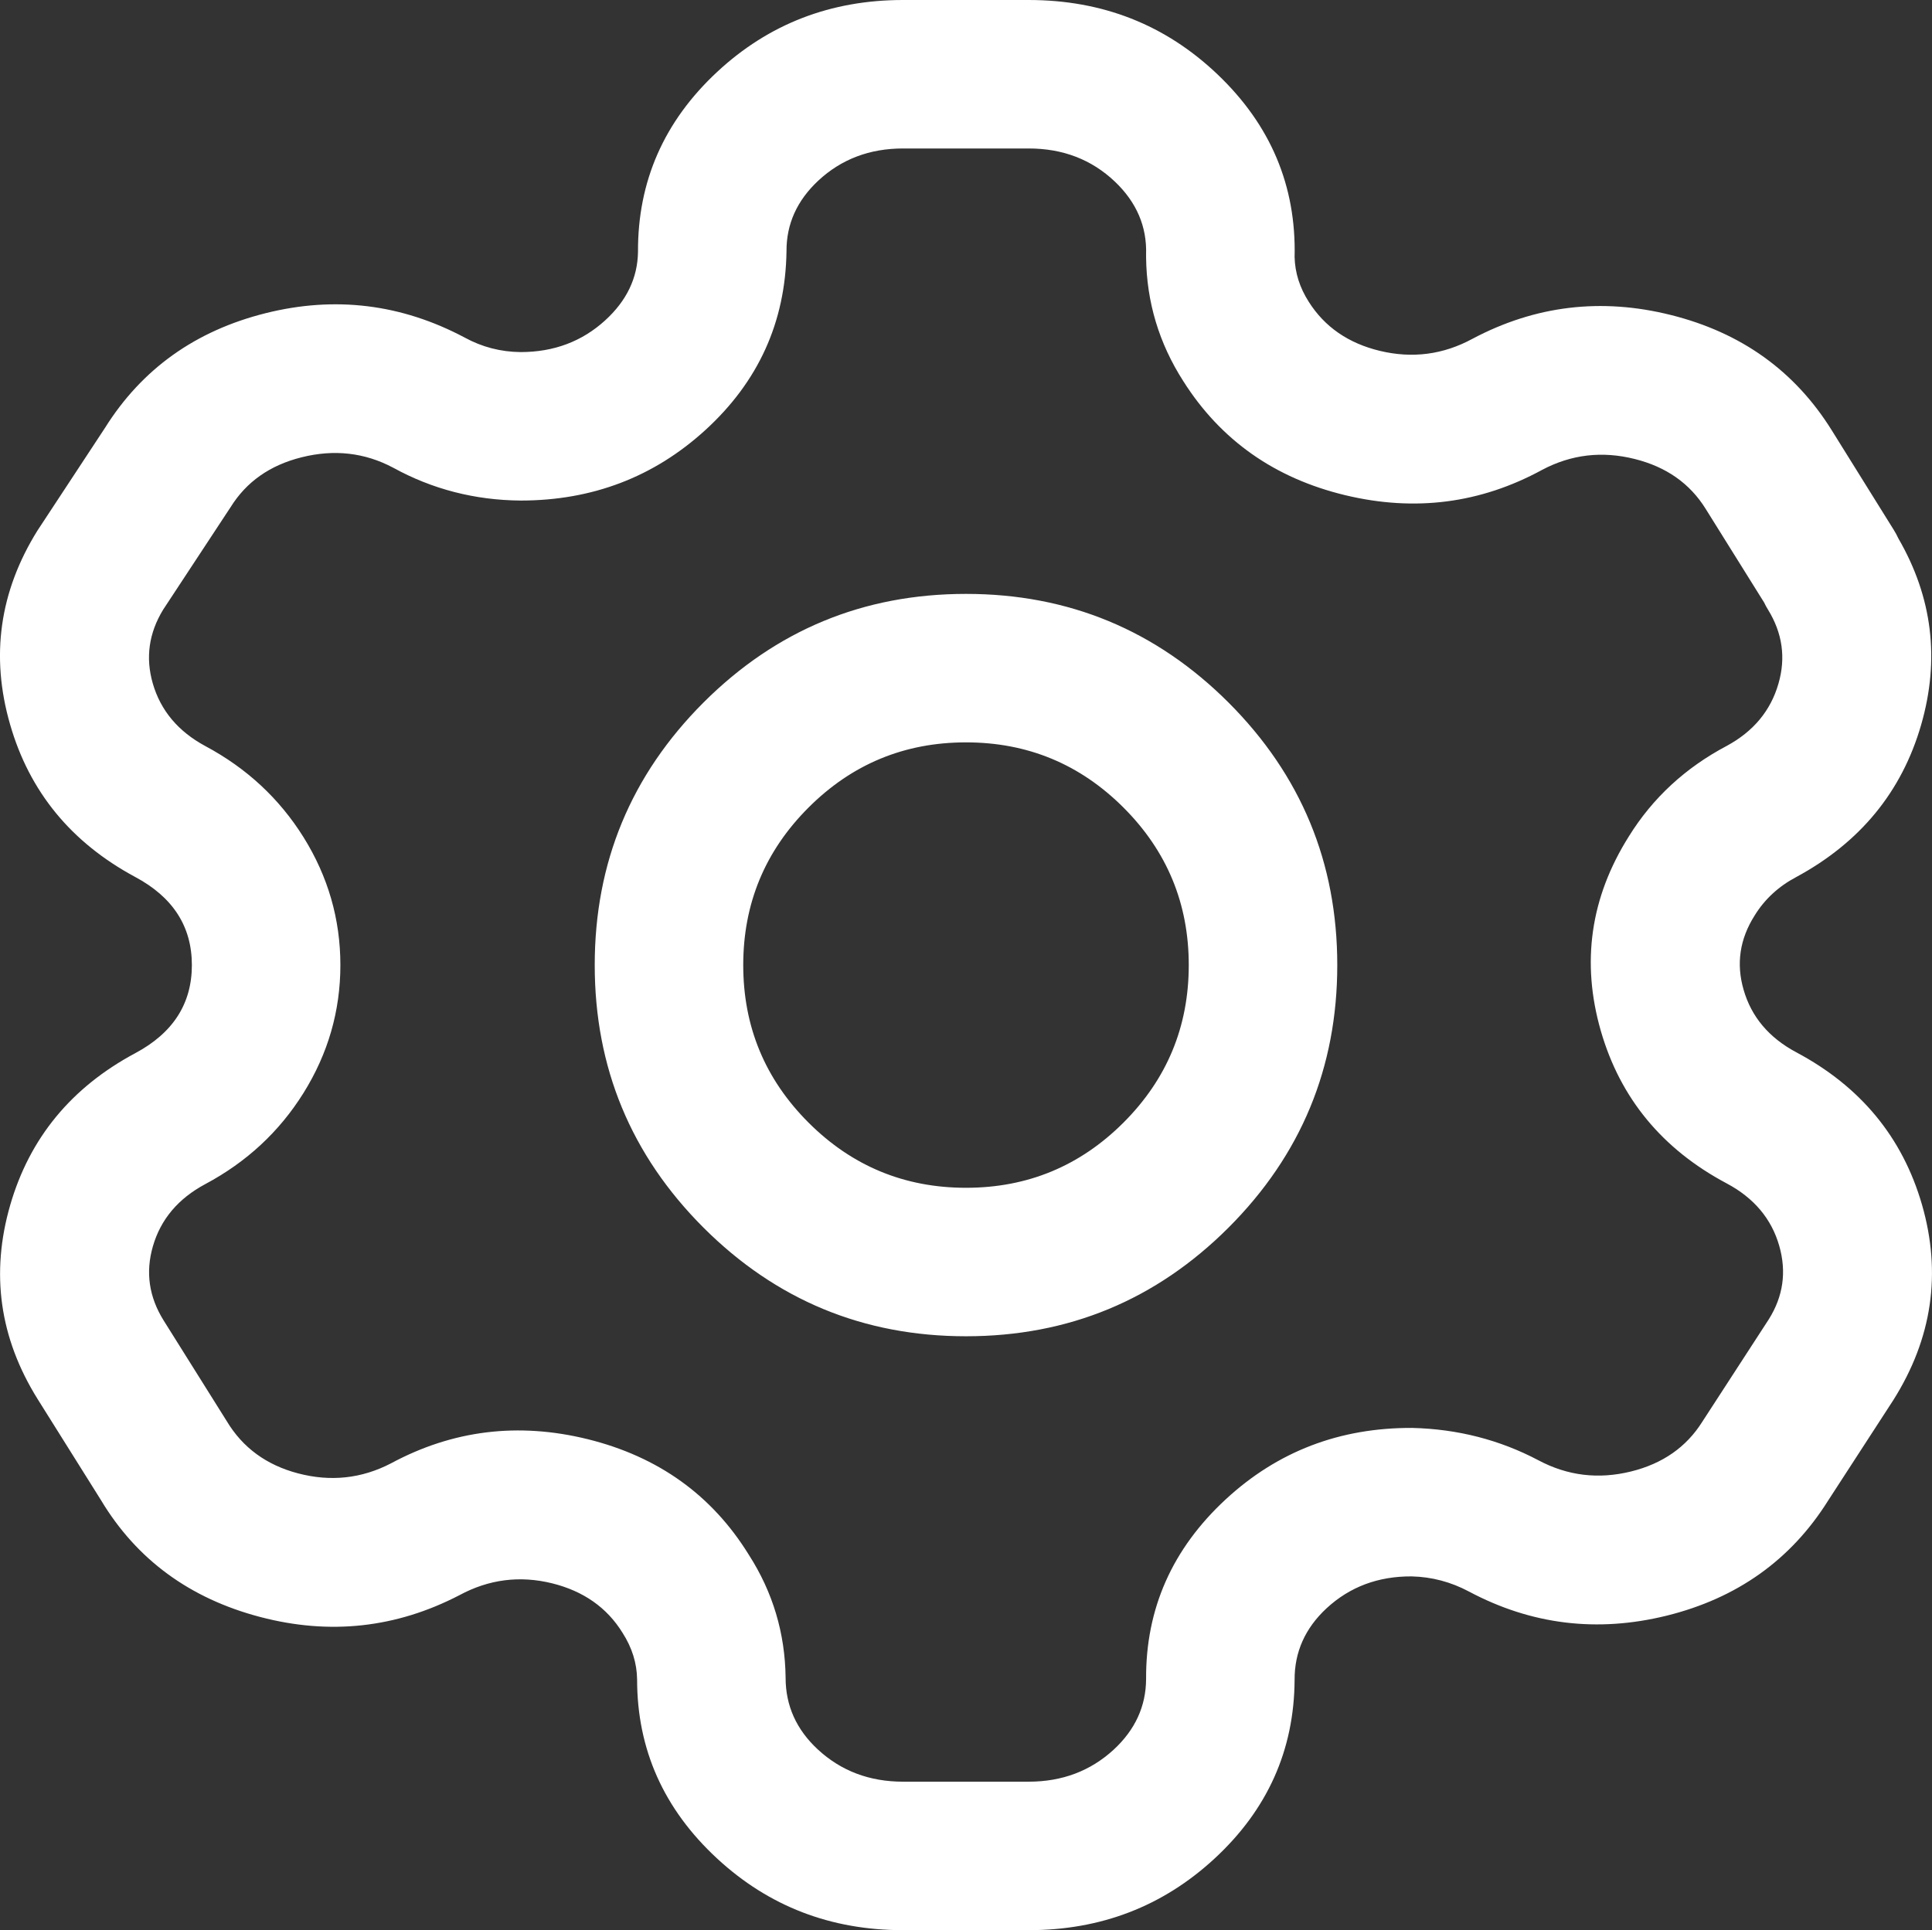 <svg xmlns="http://www.w3.org/2000/svg" xmlns:xlink="http://www.w3.org/1999/xlink" fill="none" version="1.1" width="19.514" height="19.5" viewBox="0 0 19.514 19.5"><rect x="0" y="0" width="19.514" height="19.5" fill="#333333" stroke="none"/><g><path d="M19.174,5.439Q19.154,5.395,19.127,5.352L18.502,4.348Q17.942,3.448,16.875,3.182Q15.823,2.919,14.874,3.422Q14.431,3.663,13.938,3.545Q13.46,3.43,13.219,3.049Q13.082,2.835,13.076,2.597Q13.102,1.517,12.296,0.75Q11.508,-0,10.39,0L9.121,0Q8.025,-0,7.244,0.726Q6.439,1.475,6.444,2.545Q6.438,2.94,6.112,3.237Q5.761,3.557,5.258,3.557Q4.956,3.554,4.693,3.41Q3.734,2.901,2.683,3.164Q1.62,3.43,1.061,4.322L0.389,5.344L0.379,5.359Q-0.197,6.284,0.102,7.319Q0.395,8.337,1.364,8.859Q1.938,9.165,1.938,9.75Q1.938,10.335,1.366,10.64Q0.397,11.159,0.103,12.175Q-0.196,13.21,0.379,14.133L1.019,15.154Q1.559,16.055,2.628,16.336Q3.682,16.613,4.64,16.116Q5.086,15.875,5.577,15.996Q6.052,16.114,6.288,16.496Q6.432,16.721,6.435,16.967Q6.435,18.028,7.243,18.776Q8.025,19.5,9.121,19.5L10.39,19.5Q11.482,19.5,12.264,18.78Q13.07,18.037,13.076,16.971Q13.074,16.55,13.399,16.248Q13.751,15.923,14.258,15.926Q14.563,15.933,14.837,16.079Q15.782,16.582,16.833,16.323Q17.9,16.059,18.463,15.163L19.124,14.144Q19.712,13.21,19.413,12.171Q19.118,11.15,18.143,10.631Q17.729,10.41,17.611,9.999Q17.497,9.606,17.722,9.25Q17.874,9.003,18.142,8.861Q19.111,8.337,19.404,7.324Q19.691,6.331,19.174,5.439ZM17.819,6.088L17.228,5.141Q16.989,4.756,16.511,4.637Q16.017,4.513,15.576,4.747Q14.642,5.256,13.588,5.003Q12.519,4.746,11.952,3.851Q11.584,3.277,11.576,2.601C11.576,2.591,11.576,2.58,11.576,2.57Q11.589,2.148,11.262,1.836Q10.909,1.5,10.39,1.5L9.121,1.5Q8.615,1.5,8.266,1.824Q7.942,2.126,7.944,2.538Q7.928,3.612,7.123,4.346Q6.343,5.057,5.258,5.057Q4.564,5.051,3.971,4.725Q3.54,4.496,3.046,4.62Q2.568,4.739,2.329,5.124L2.319,5.139L1.648,6.159Q1.431,6.514,1.543,6.904Q1.662,7.316,2.075,7.538Q2.699,7.872,3.065,8.457Q3.438,9.055,3.438,9.75Q3.438,10.445,3.065,11.043Q2.699,11.629,2.073,11.963Q1.662,12.183,1.544,12.592Q1.431,12.984,1.652,13.339L2.29,14.357Q2.531,14.759,3.01,14.885Q3.504,15.015,3.949,14.784Q4.884,14.28,5.937,14.54Q7.006,14.805,7.563,15.707Q7.927,16.274,7.935,16.95Q7.935,17.373,8.261,17.675Q8.613,18,9.121,18L10.39,18Q10.896,18,11.248,17.677Q11.574,17.376,11.576,16.963Q11.57,15.897,12.381,15.147Q13.166,14.421,14.265,14.426Q14.952,14.443,15.539,14.753Q15.98,14.988,16.474,14.866Q16.952,14.748,17.193,14.365L17.866,13.328Q18.084,12.98,17.971,12.586Q17.853,12.175,17.439,11.955Q16.464,11.436,16.169,10.415Q15.87,9.375,16.452,8.45Q16.813,7.868,17.44,7.536Q17.845,7.317,17.963,6.907Q18.077,6.515,17.857,6.158C17.843,6.136,17.83,6.112,17.819,6.088ZM13.507,9.75Q13.507,11.303,12.409,12.402Q11.31,13.5,9.757,13.5Q8.204,13.5,7.105,12.402Q6.007,11.303,6.007,9.75Q6.007,8.197,7.105,7.098Q8.204,6,9.757,6Q11.31,6,12.409,7.098Q13.507,8.197,13.507,9.75ZM12.007,9.75Q12.007,8.818,11.348,8.159Q10.689,7.5,9.757,7.5Q8.825,7.5,8.166,8.159Q7.507,8.818,7.507,9.75Q7.507,10.682,8.166,11.341Q8.825,12,9.757,12Q10.689,12,11.348,11.341Q12.007,10.682,12.007,9.75Z" fill-rule="evenodd" fill="#FFFFFF" fill-opacity="1"/></g></svg>